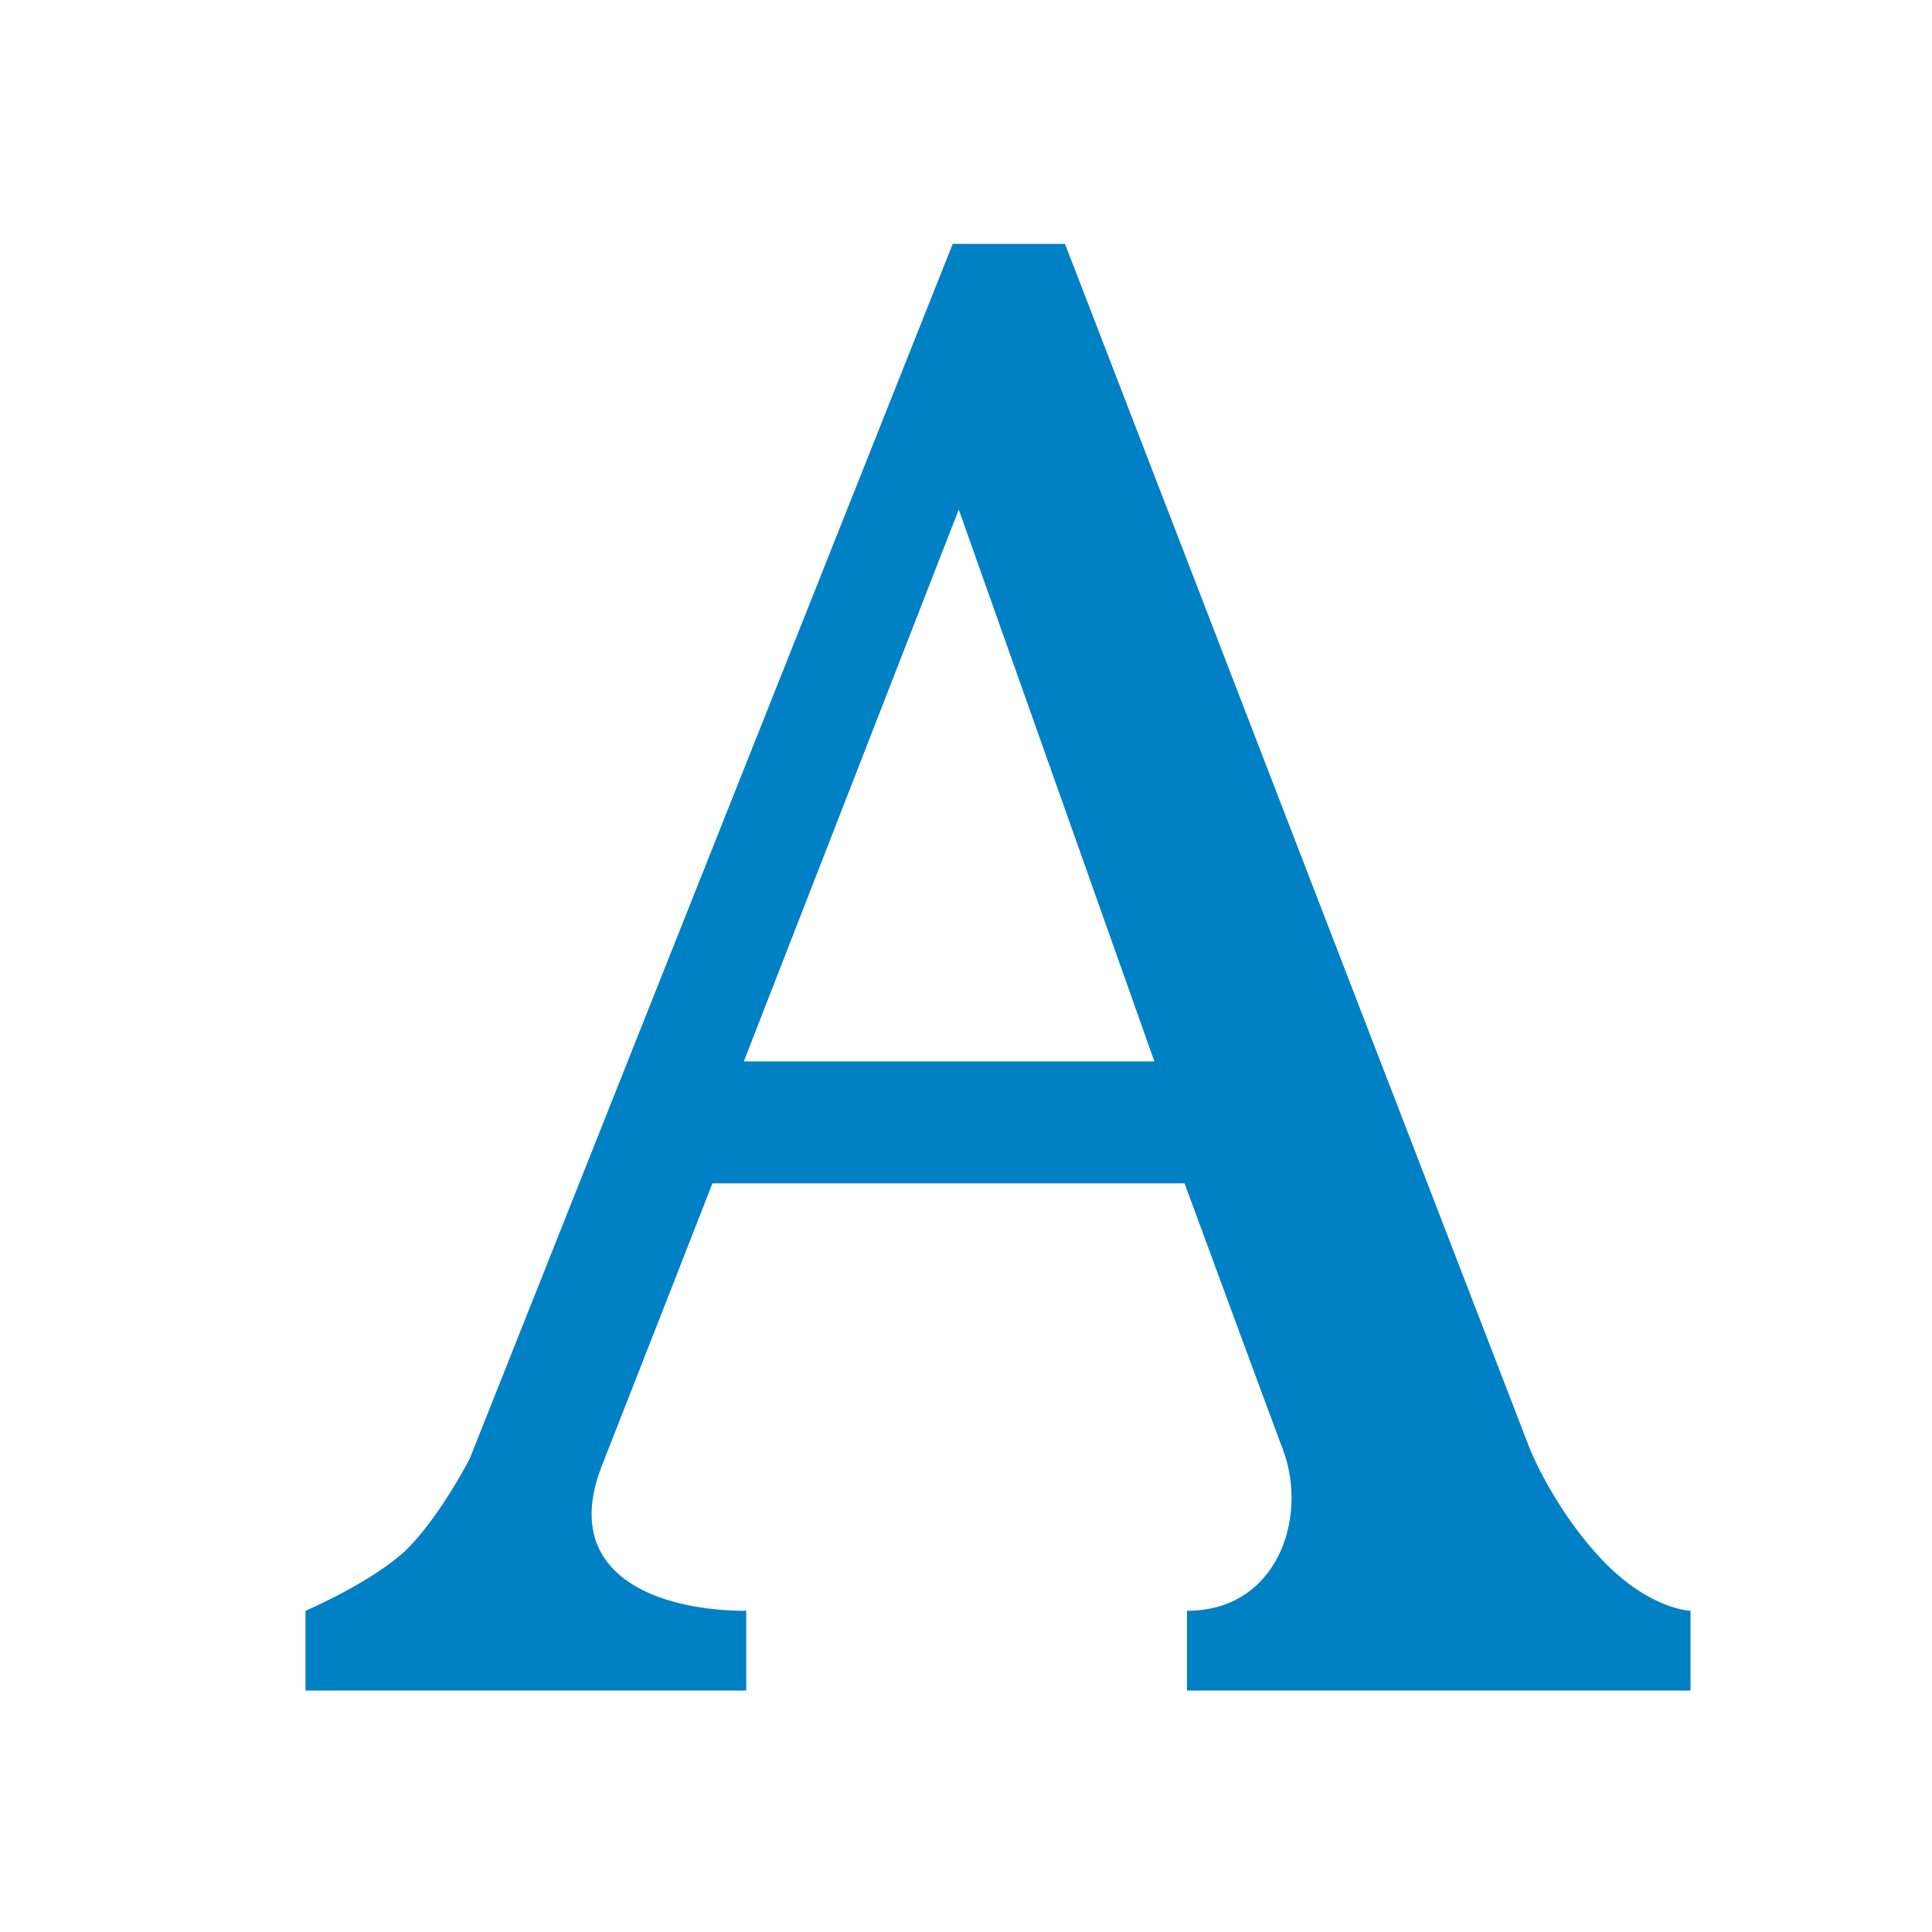 <svg xmlns="http://www.w3.org/2000/svg" viewBox="0 0 16 16" width="16" height="16">
<cis-name>font</cis-name>
<cis-semantic>primary</cis-semantic>
<path fill="#0080C5" d="M14,13.34V14H9.83c0,0,0-0.36,0-0.66c0.75,0,1-0.77,0.8-1.32c-0.15-0.4-0.82-2.22-0.82-2.22H5.9
	c0,0-0.57,1.46-0.92,2.35c-0.34,0.89,0.46,1.19,1.2,1.19c0,0.42,0,0.66,0,0.66H2.53v-0.66c0,0,0.56-0.24,0.84-0.51
	c0.28-0.28,0.52-0.75,0.52-0.75l4-10.06h0.93l3.85,9.98c0,0,0.2,0.5,0.6,0.92C13.66,13.33,14,13.34,14,13.34z M9.56,8.79L7.94,4.22
	L6.16,8.79H9.56z"/>
</svg>
